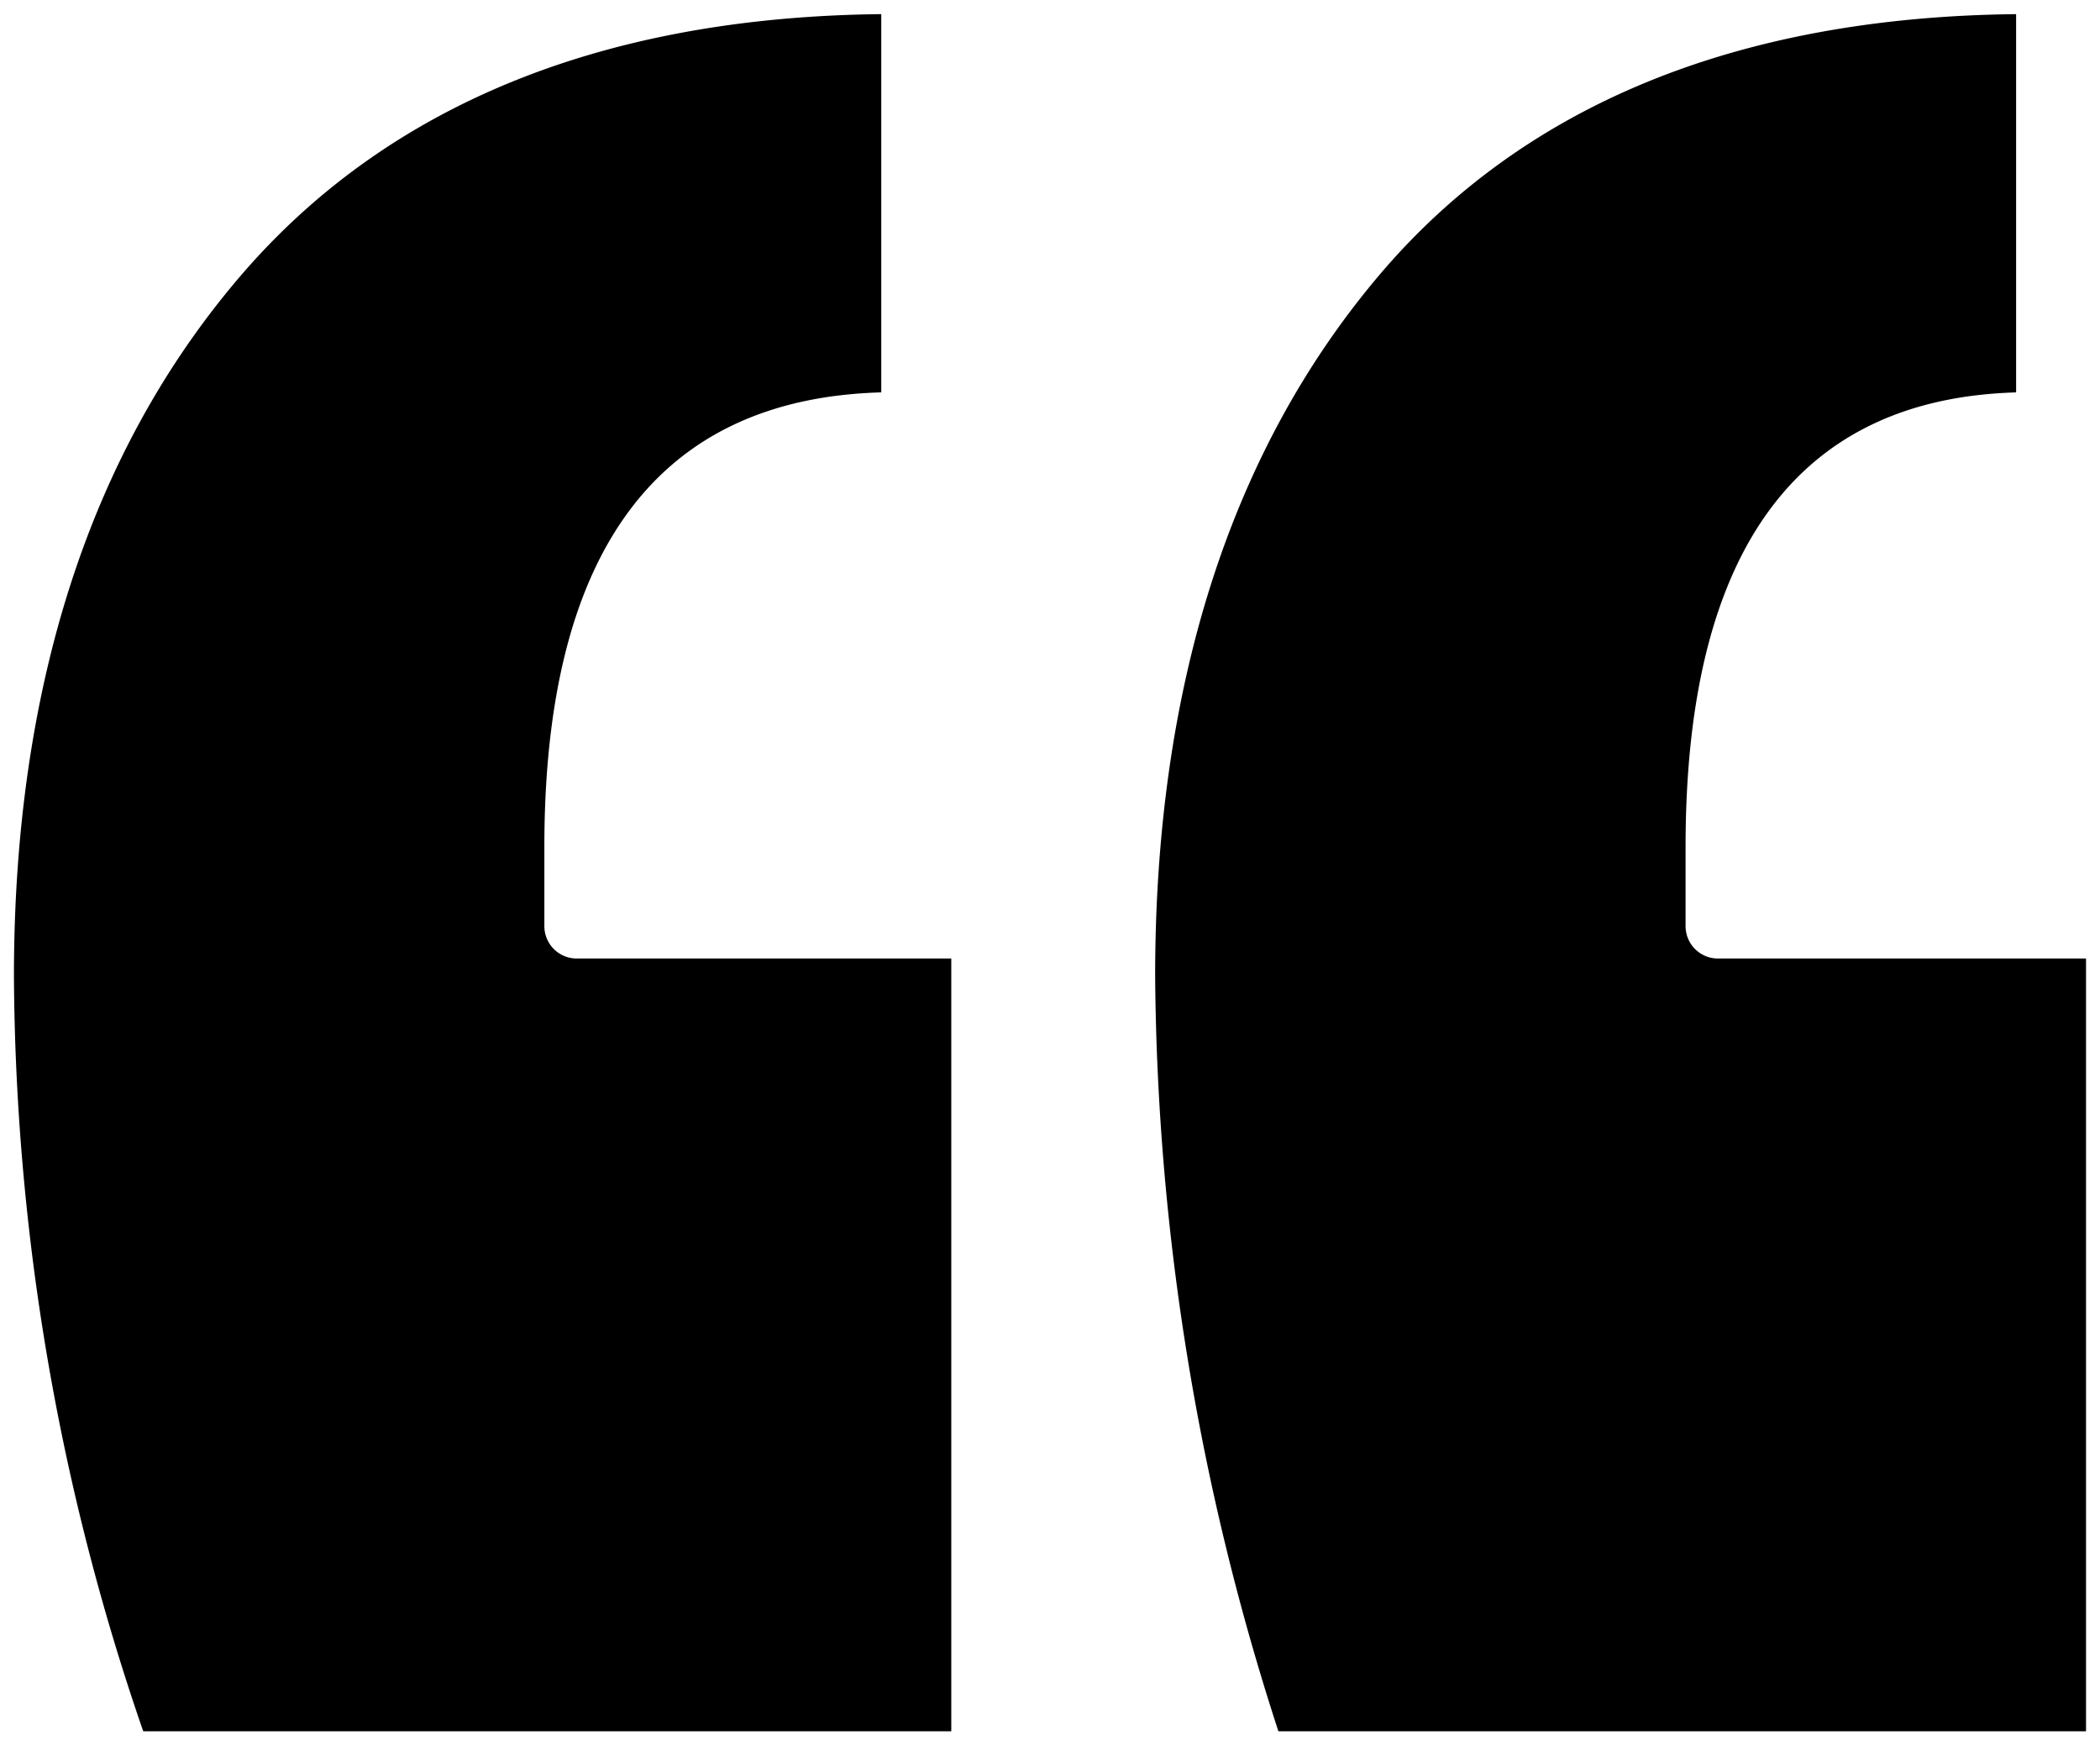 <svg
    class="qodef-svg--quote"
    xmlns="http://www.w3.org/2000/svg"
    width="75.172"
    height="62.462"
    viewBox="0 0 75.172 62.462"
>
    <g transform="translate(-762.938 -1079.129)">
    <g transform="translate(763.438 1079.634)">
        <g>
        <path
            d="M808.7,1141.091H837.61v-27.657H824.424a1.159,1.159,0,0,1-1.149-1.17v-2.83c0-10.565,3.98-16.034,11.832-16.261v-13.538c-10.007.106-17.7,3.274-22.865,9.421-5.278,6.275-7.954,14.69-7.954,25.01A89.185,89.185,0,0,0,808.7,1141.091Zm-40.631,0h28.921v-27.657H783.574a1.159,1.159,0,0,1-1.15-1.17v-2.83c0-10.57,4.056-16.039,12.06-16.262v-13.537c-10.01.105-17.739,3.275-22.984,9.424-5.351,6.277-8.063,14.691-8.063,25.008A84.046,84.046,0,0,0,768.065,1141.091Z"
            transform="translate(-763.438 -1079.634)"
        />
        </g>
    </g>
    </g>
</svg>